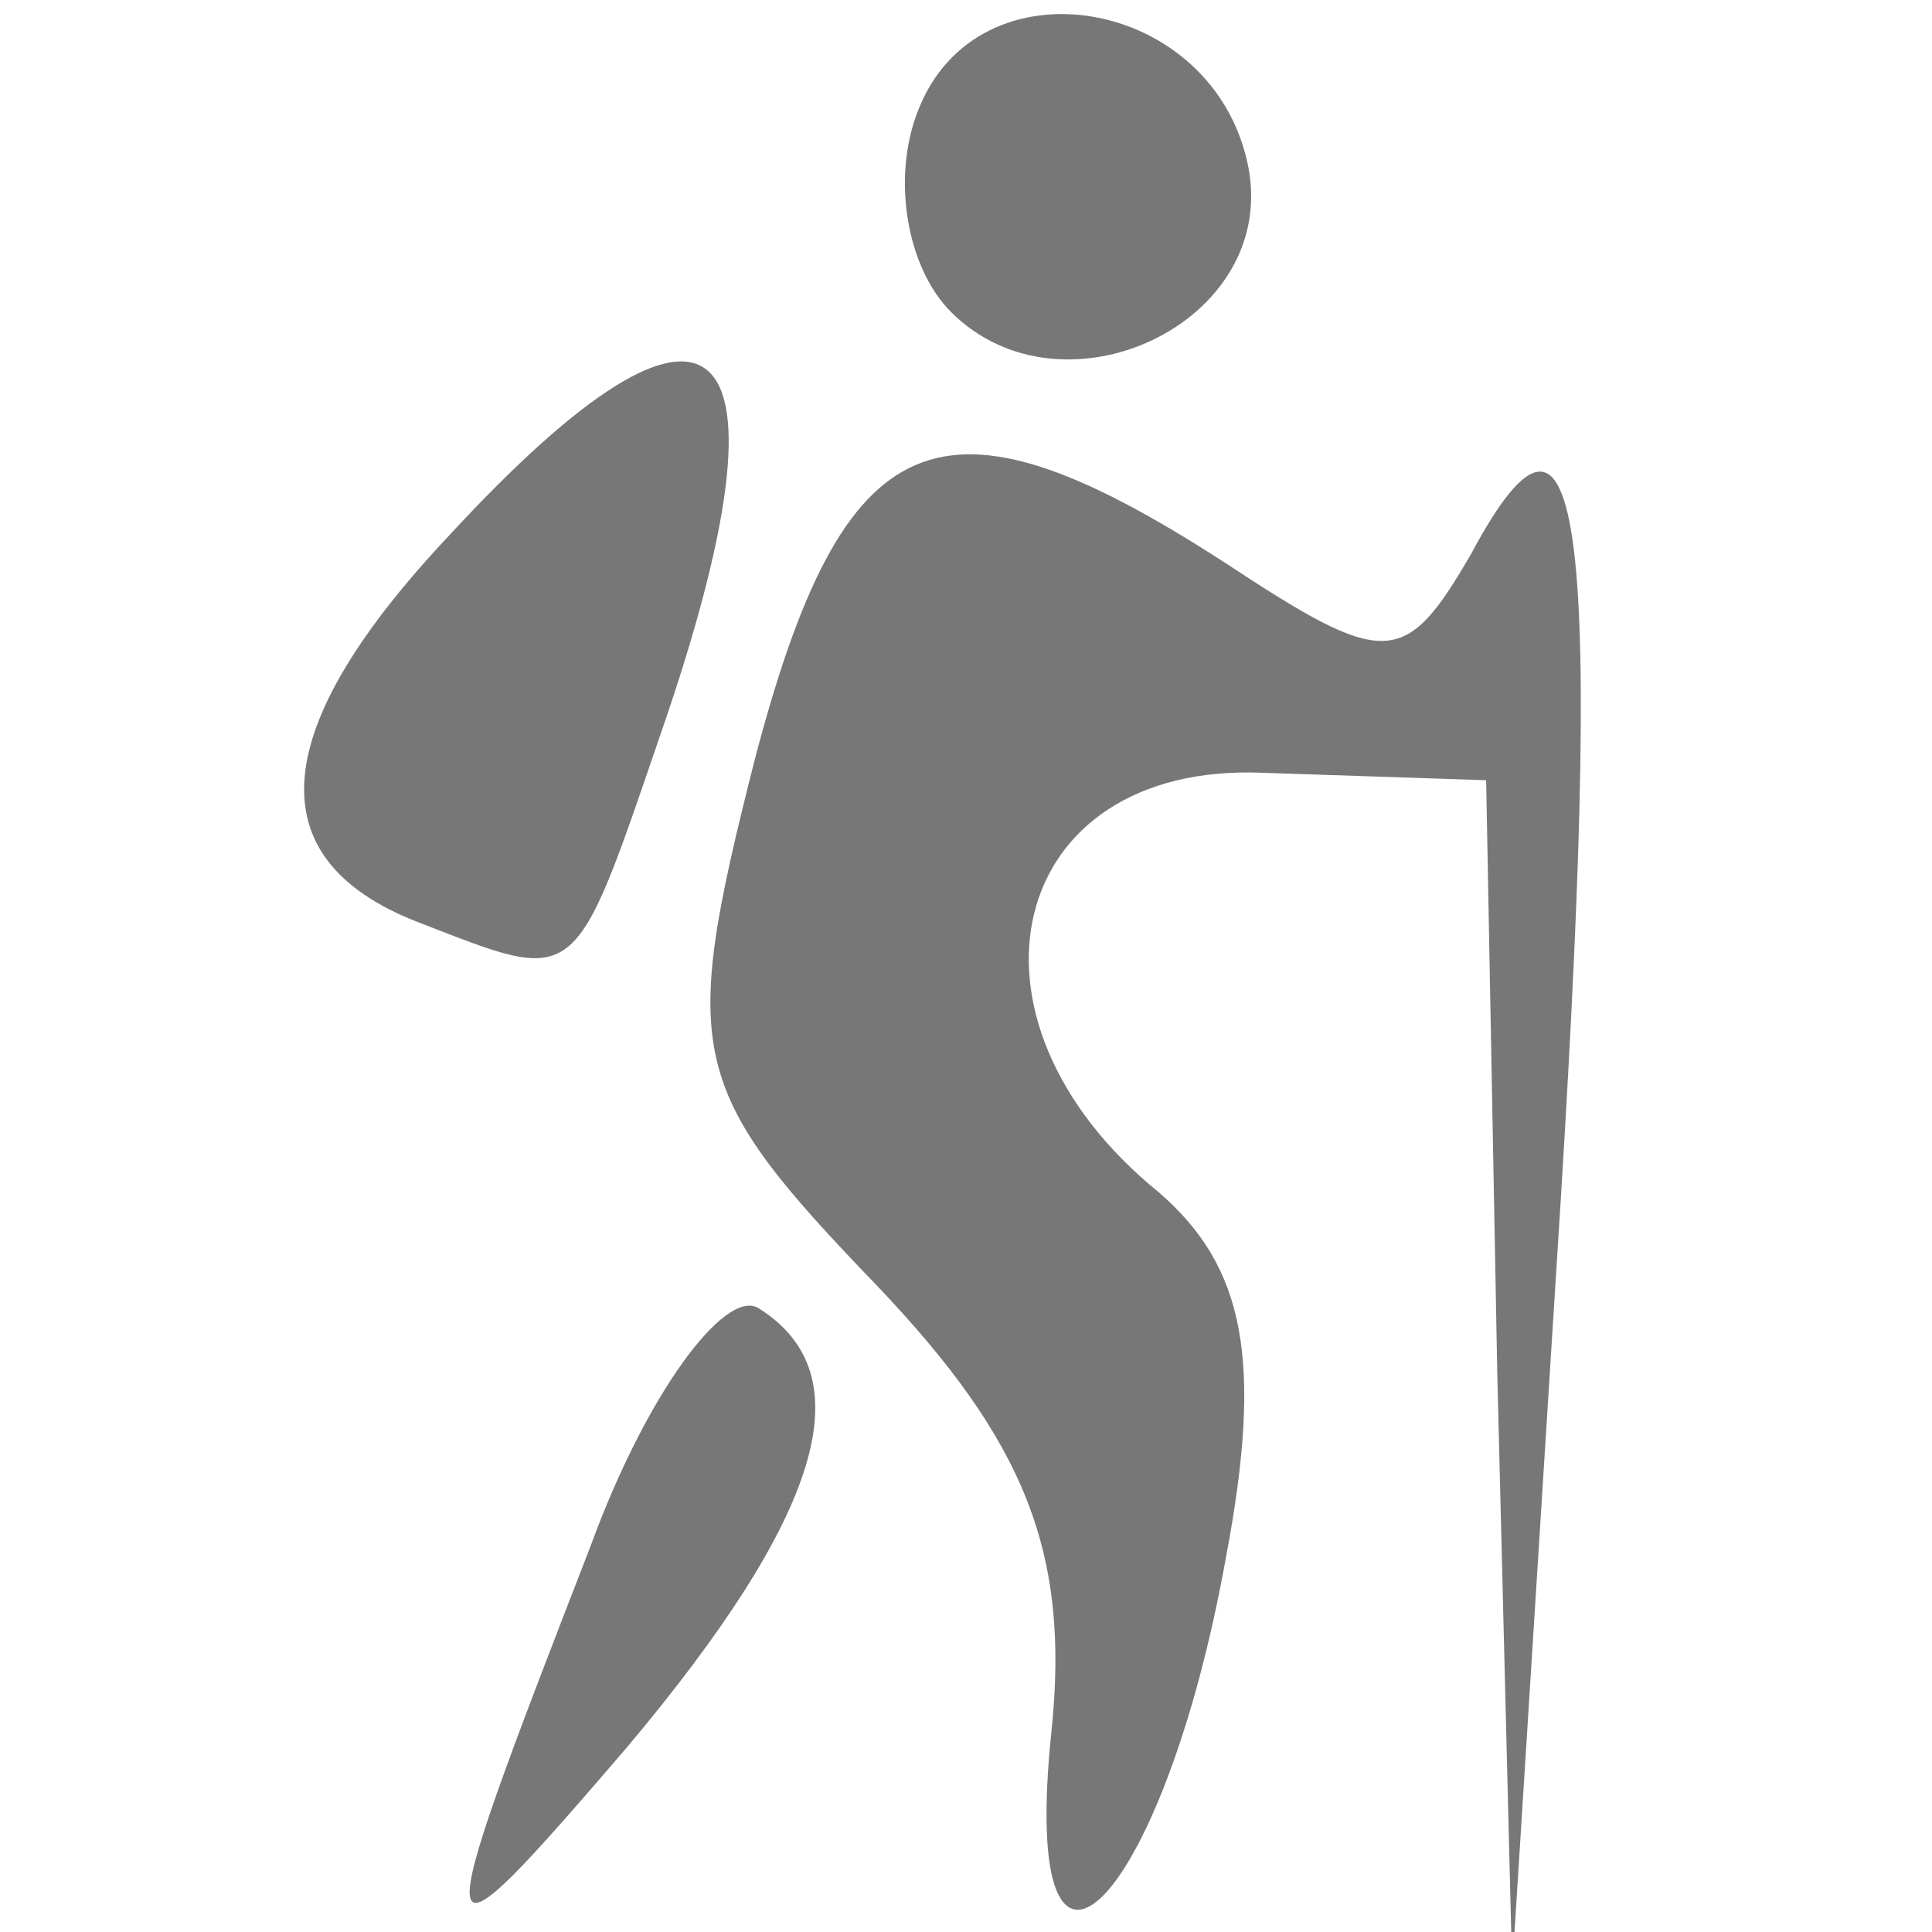 <?xml version="1.0" standalone="no"?>
<!DOCTYPE svg PUBLIC "-//W3C//DTD SVG 20010904//EN"
 "http://www.w3.org/TR/2001/REC-SVG-20010904/DTD/svg10.dtd">
<svg version="1.0" xmlns="http://www.w3.org/2000/svg"
 width="26pt" height="26pt" viewBox="0 0 26 26"
 preserveAspectRatio="xMidYMid meet">
<g transform="translate(0,26) scale(0.05,-0.05)"
fill="#777777" stroke="none">
<path d="M247 490 c-7 -18 -3 -42 9 -54 30 -30 88 -3 80 39 -9 46 -73 57 -89
15z"/>
<path d="M121 376 c-49 -52 -52 -87 -9 -104 44 -17 42 -19 66 51 38 110 15
131 -57 53z"/>
<path d="M203 315 c-20 -79 -18 -88 33 -141 40 -42 52 -72 47 -120 -9 -86 30
-48 47 47 10 53 5 78 -18 98 -58 47 -41 116 28 113 l60 -2 3 -160 4 -160 12
190 c13 201 7 247 -23 191 -18 -31 -23 -31 -67 -2 -76 49 -102 38 -126 -54z"/>
<path d="M159 104 c-45 -116 -45 -118 10 -54 52 62 64 100 35 118 -9 5 -30
-23 -45 -64z"/>
</g>
</svg>
